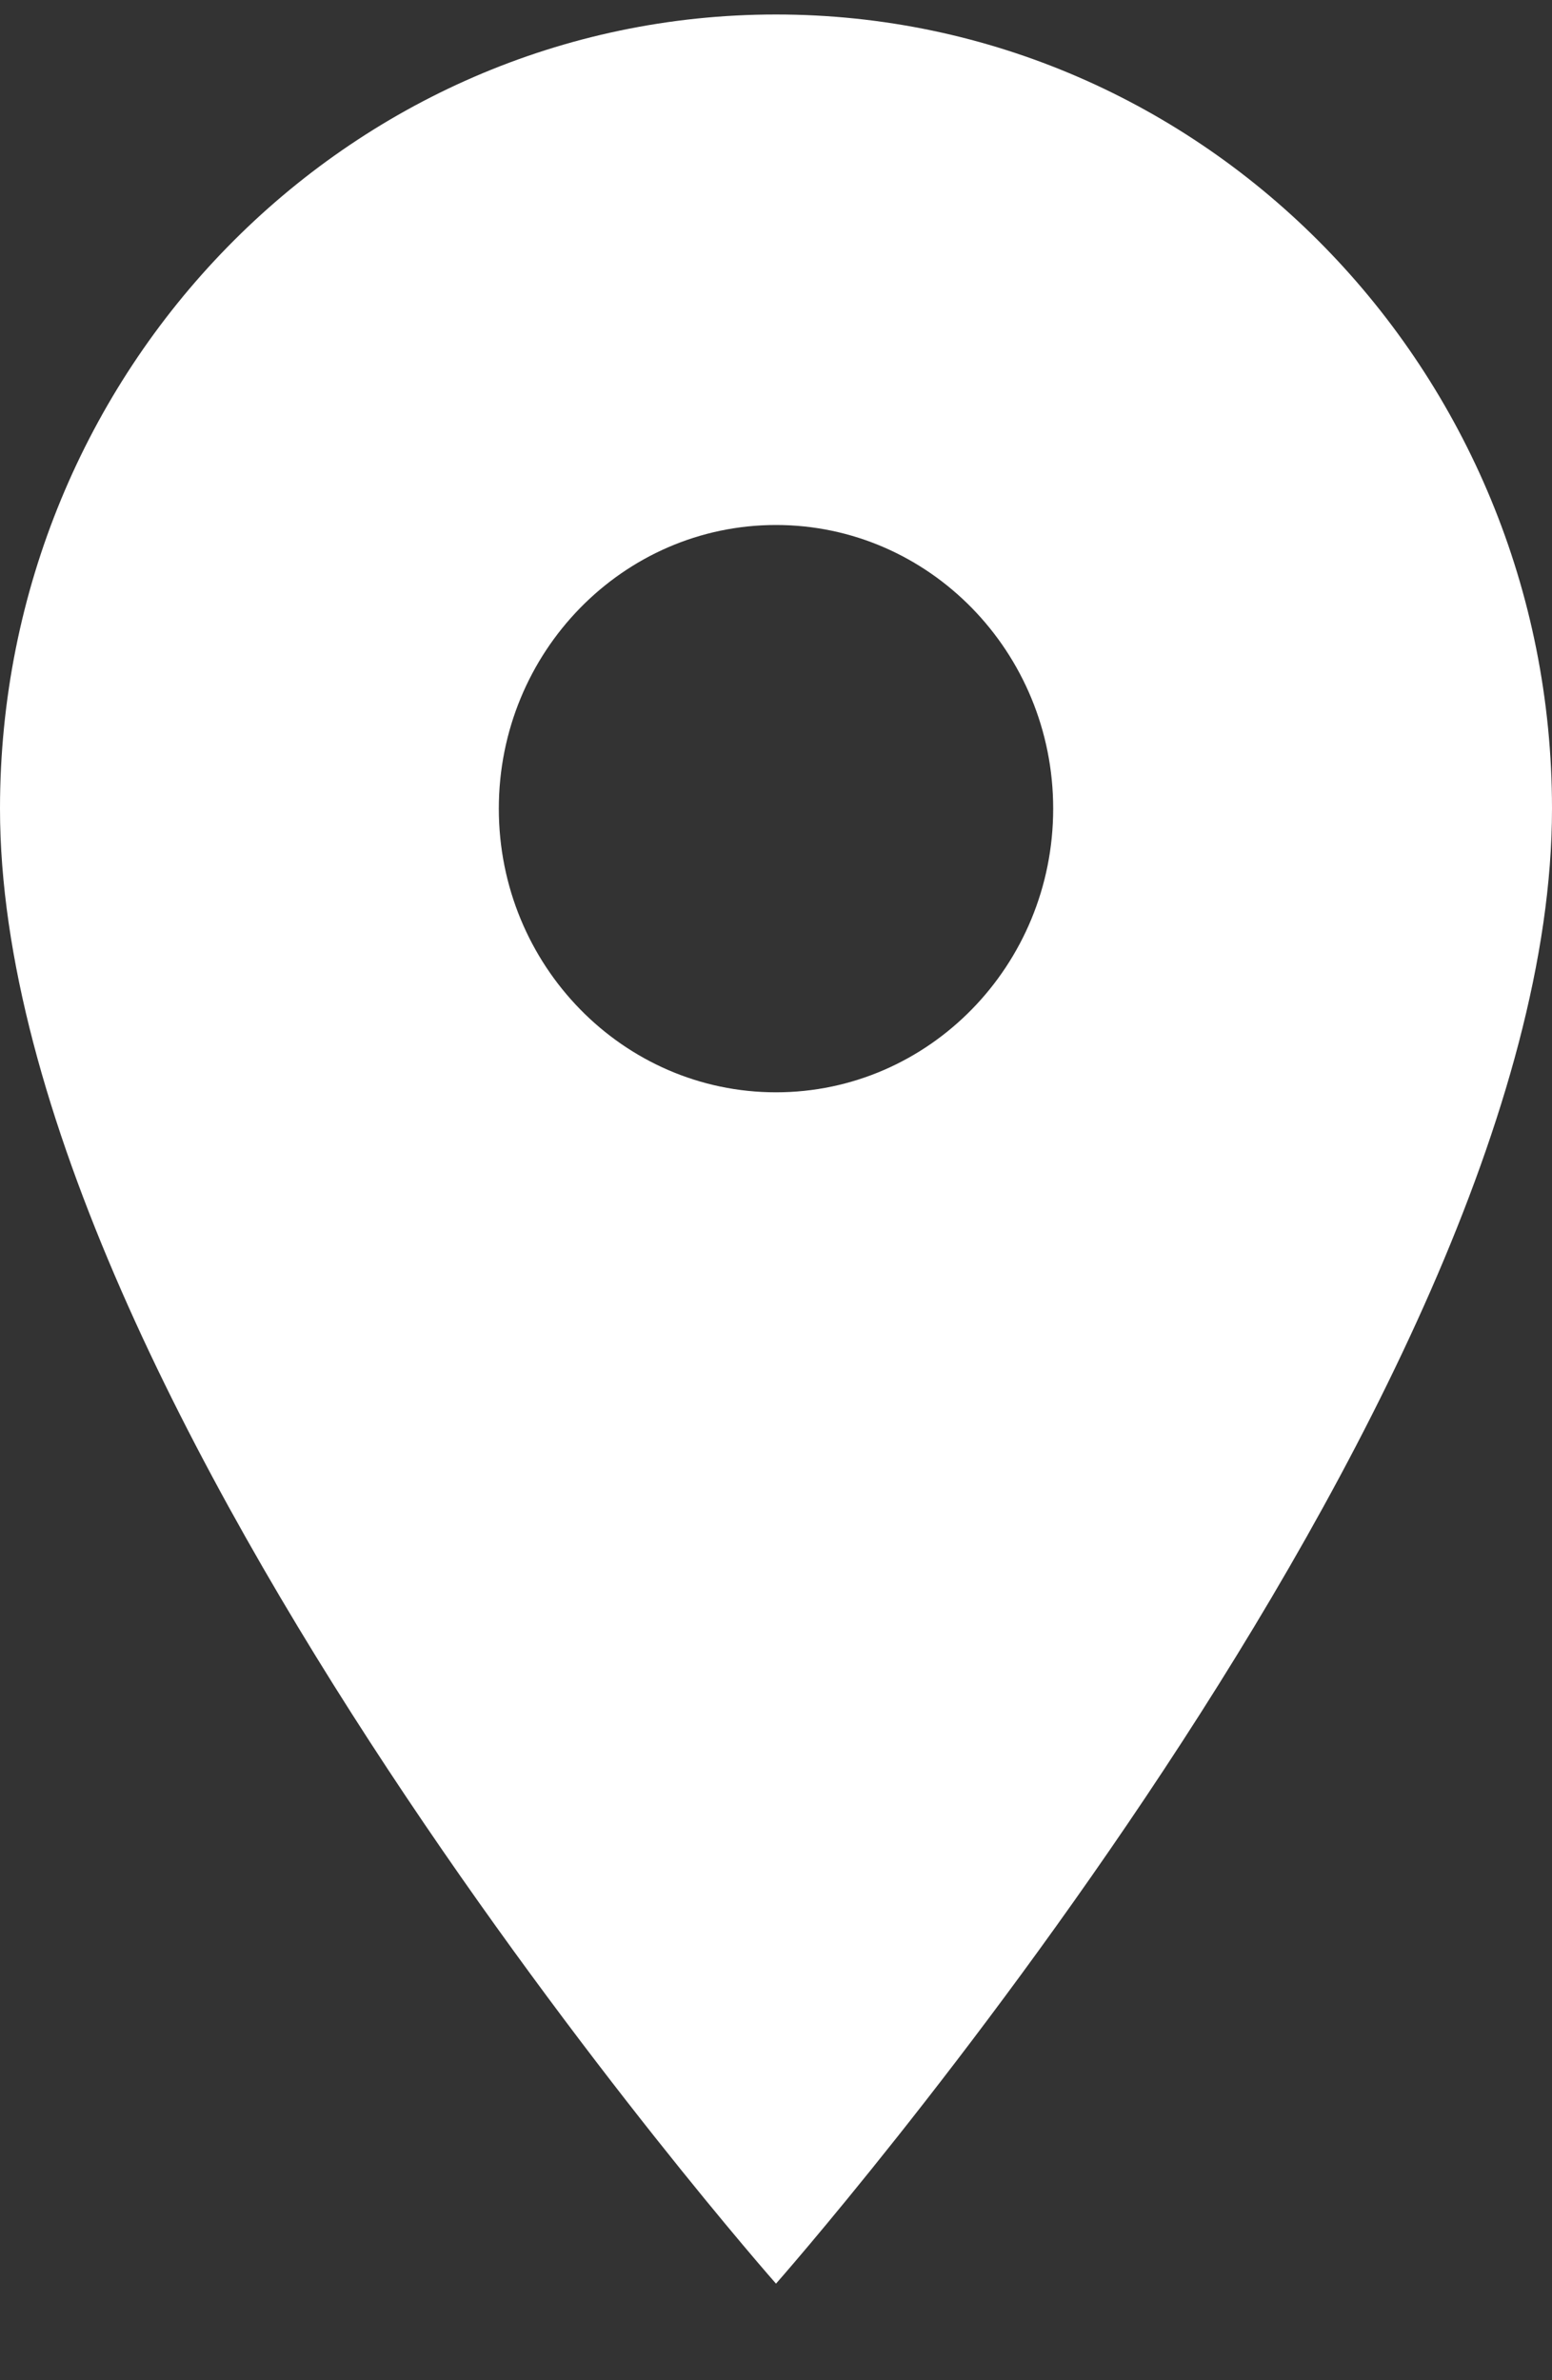 <svg width="15" height="23" viewBox="0 0 15 23" fill="none" xmlns="http://www.w3.org/2000/svg">
<rect x="0" y="0" width="15" height="23" fill="#333333" stroke="none"/>
<path d="M7.5 0.14C3.359 0.14 0 3.577 0 7.814C0 13.57 7.5 22.067 7.5 22.067C7.5 22.067 15 13.57 15 7.814C15 3.577 11.641 0.14 7.5 0.14ZM7.5 10.555C6.021 10.555 4.821 9.327 4.821 7.814C4.821 6.301 6.021 5.073 7.5 5.073C8.979 5.073 10.179 6.301 10.179 7.814C10.179 9.327 8.979 10.555 7.5 10.555Z" fill="white"/>
</svg>
